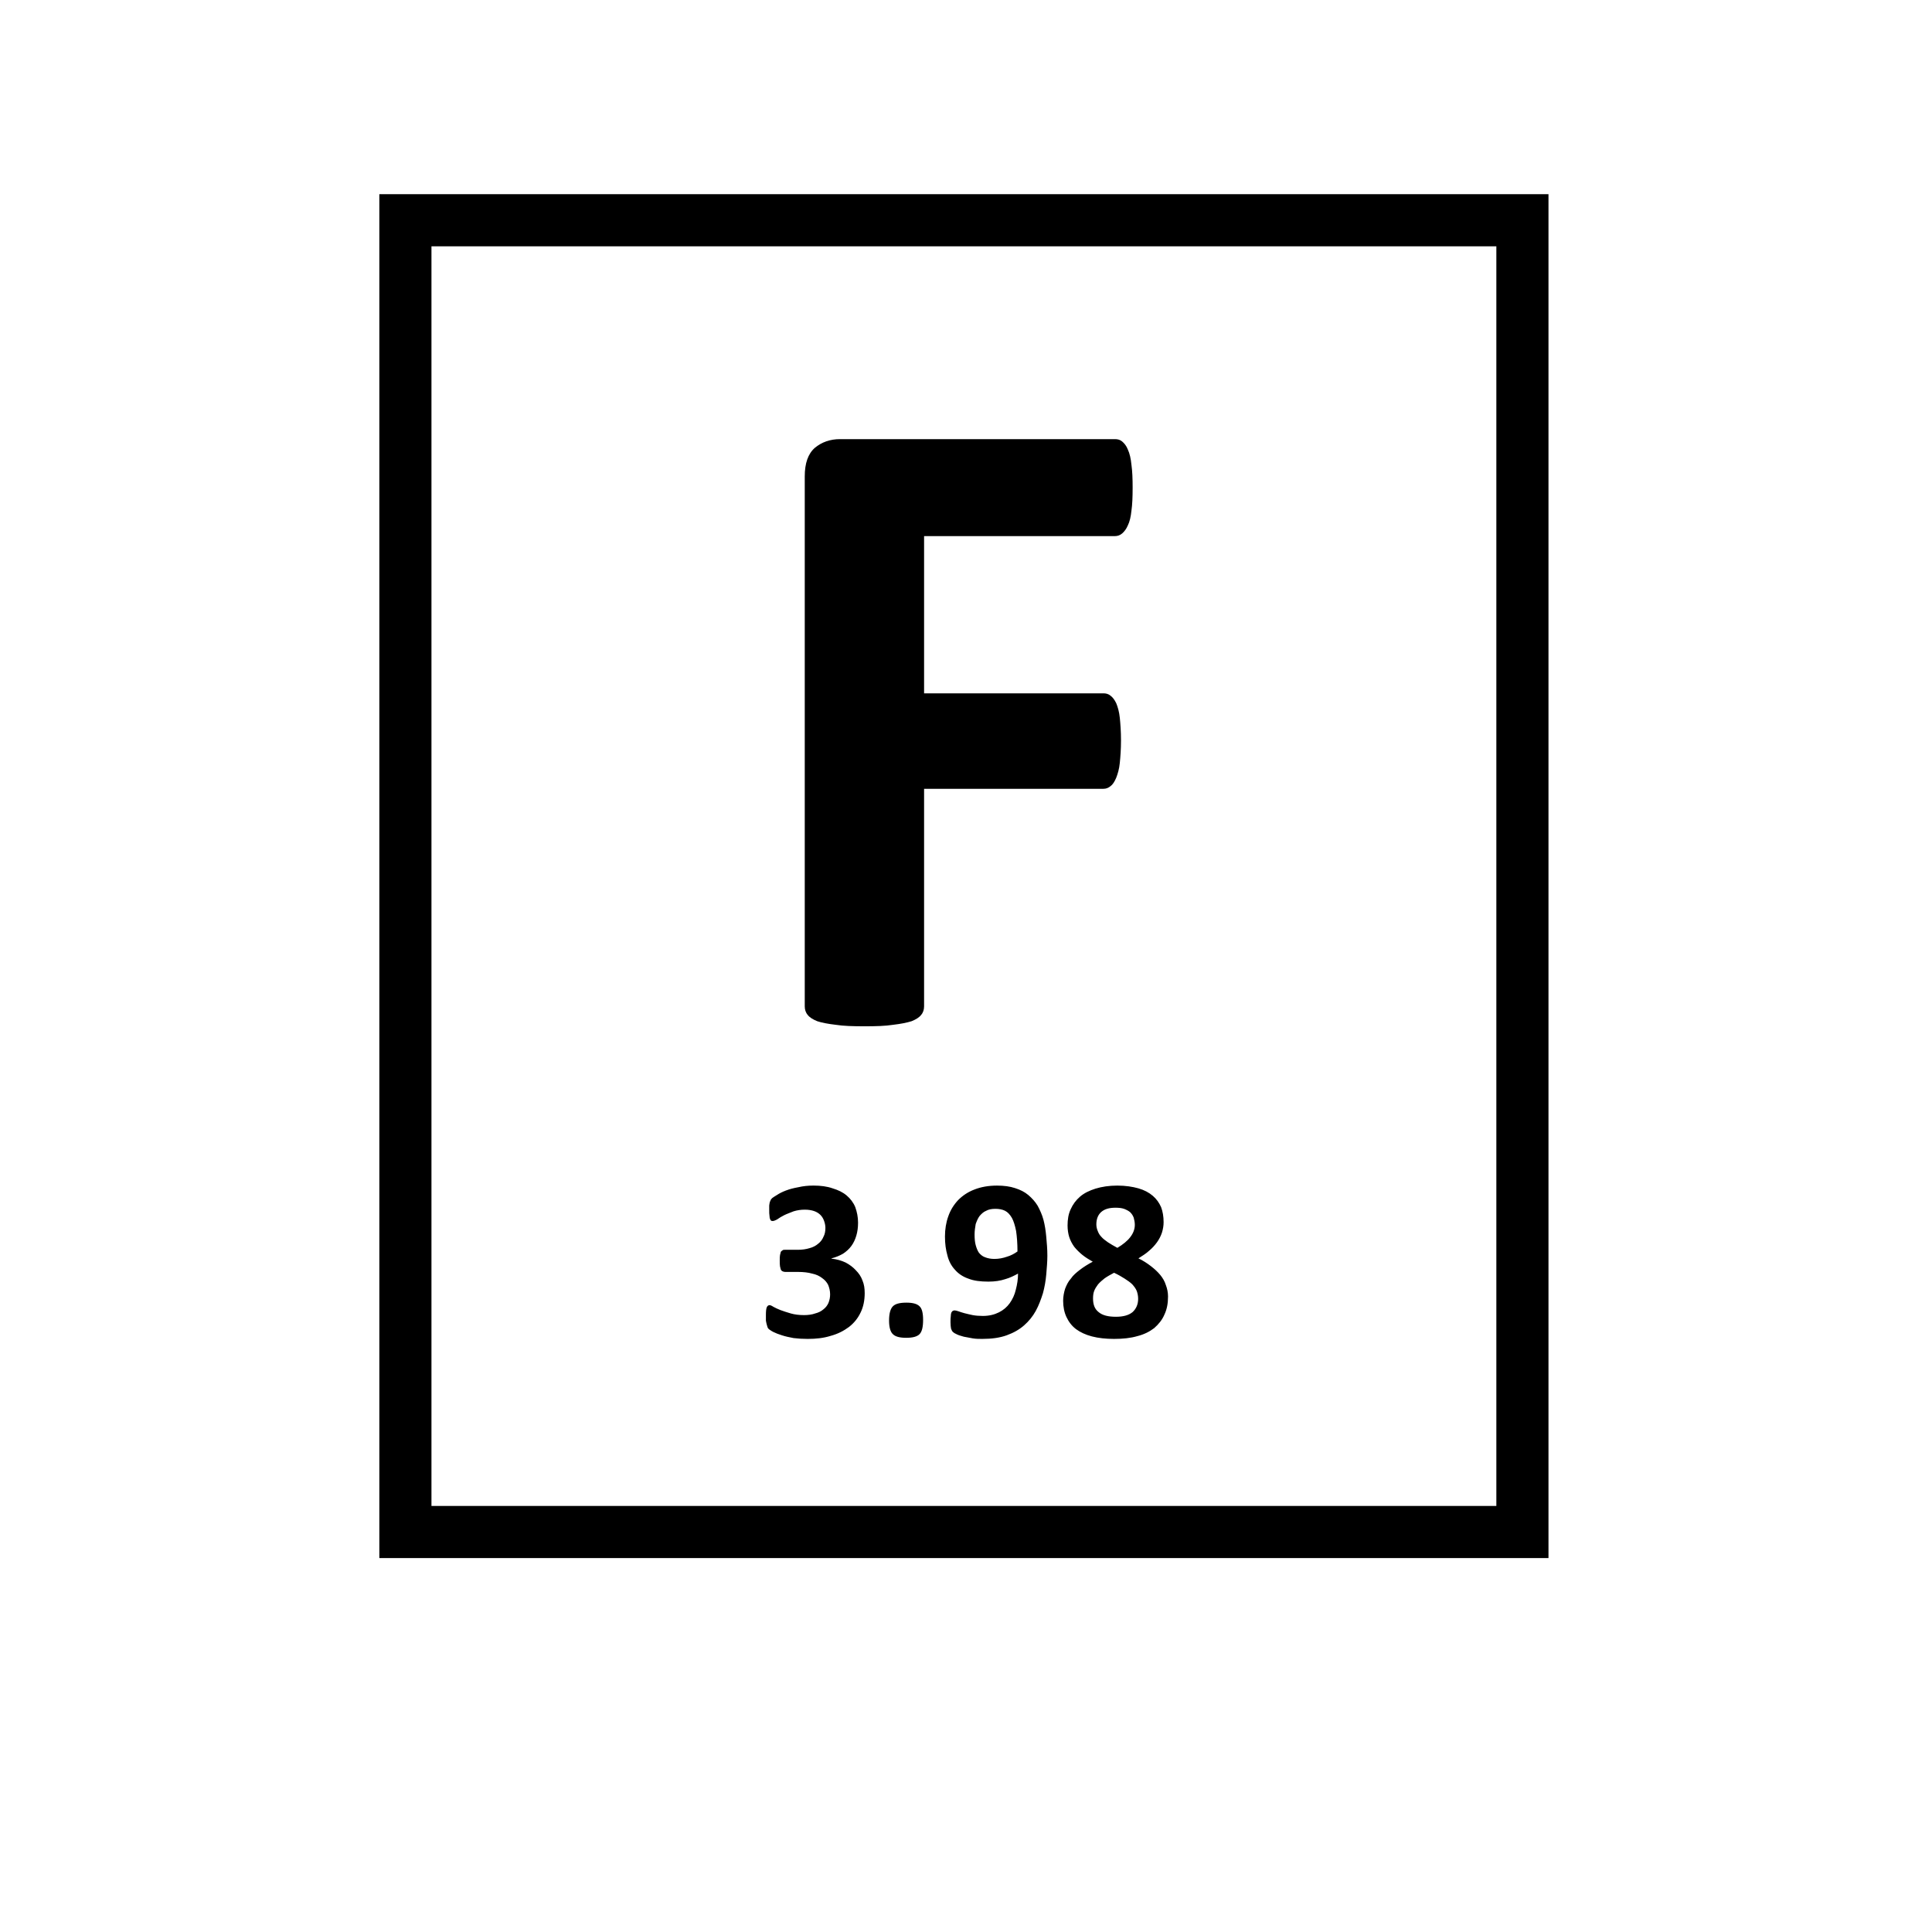 <?xml version="1.0" encoding="UTF-8" standalone="no"?>
<!-- Created with Inkscape (http://www.inkscape.org/) -->

<svg
   xmlns:dc="http://purl.org/dc/elements/1.1/"
   xmlns:cc="http://creativecommons.org/ns#"
   xmlns:rdf="http://www.w3.org/1999/02/22-rdf-syntax-ns#"
   xmlns:svg="http://www.w3.org/2000/svg"
   xmlns="http://www.w3.org/2000/svg"
   xmlns:sodipodi="http://sodipodi.sourceforge.net/DTD/sodipodi-0.dtd"
   xmlns:inkscape="http://www.inkscape.org/namespaces/inkscape"
   width="1000"
   height="1000"
   id="svg4152"
   version="1.1"
   inkscape:version="0.92.1 r15371"
   viewBox="0 0 1000 1000"
   sodipodi:docname="electronegativity_modified.svg">
  <defs
     id="defs5498">
    <marker
       inkscape:isstock="true"
       style="overflow:visible"
       id="marker4233"
       refX="0.0"
       refY="0.0"
       orient="auto"
       inkscape:stockid="TriangleOutL">
      <path
         transform="scale(0.8)"
         style="fill-rule:evenodd;stroke:#000000;stroke-width:1pt;stroke-opacity:1;fill:#000000;fill-opacity:1"
         d="M 5.77,0.0 L -2.88,5.0 L -2.88,-5.0 L 5.77,0.0 z "
         id="path4235" />
    </marker>
    <marker
       inkscape:isstock="true"
       style="overflow:visible"
       id="marker4755"
       refX="0.0"
       refY="0.0"
       orient="auto"
       inkscape:stockid="TriangleOutL">
      <path
         transform="scale(0.8)"
         style="fill-rule:evenodd;stroke:#000000;stroke-width:1pt;stroke-opacity:1;fill:#000000;fill-opacity:1"
         d="M 5.77,0.0 L -2.88,5.0 L -2.88,-5.0 L 5.77,0.0 z "
         id="path4757" />
    </marker>
    <marker
       inkscape:stockid="Arrow1Lend"
       orient="auto"
       refY="0.0"
       refX="0.0"
       id="Arrow1Lend"
       style="overflow:visible;"
       inkscape:isstock="true">
      <path
         id="path4164"
         d="M 0.0,0.0 L 5.0,-5.0 L -12.5,0.0 L 5.0,5.0 L 0.0,0.0 z "
         style="fill-rule:evenodd;stroke:#000000;stroke-width:1pt;stroke-opacity:1;fill:#000000;fill-opacity:1"
         transform="scale(0.8) rotate(180) translate(12.5,0)" />
    </marker>
    <marker
       inkscape:stockid="Arrow2Lend"
       orient="auto"
       refY="0.0"
       refX="0.0"
       id="Arrow2Lend"
       style="overflow:visible;"
       inkscape:isstock="true">
      <path
         id="path4182"
         style="fill-rule:evenodd;stroke-width:0.625;stroke-linejoin:round;stroke:#000000;stroke-opacity:1;fill:#000000;fill-opacity:1"
         d="M 8.719,4.034 L -2.207,0.016 L 8.719,-4.002 C 6.973,-1.63 6.983,1.616 8.719,4.034 z "
         transform="scale(1.1) rotate(180) translate(1,0)" />
    </marker>
    <pattern
       y="0"
       x="0"
       height="6"
       width="6"
       patternUnits="userSpaceOnUse"
       id="EMFhbasepattern" />
  </defs>
  <sodipodi:namedview
     inkscape:window-height="1005"
     inkscape:window-width="1920"
     inkscape:pageshadow="2"
     inkscape:pageopacity="0.0"
     borderopacity="1.0"
     bordercolor="#666666"
     pagecolor="#ffffff"
     id="base"
     showgrid="true"
     showguides="true"
     inkscape:guide-bbox="true"
     inkscape:zoom="0.8125"
     inkscape:cx="521.02104"
     inkscape:cy="606.98712"
     inkscape:window-x="-9"
     inkscape:window-y="-9"
     inkscape:current-layer="svg4152"
     inkscape:window-maximized="1"
     objecttolerance="20">
    <sodipodi:guide
       orientation="horizontal"
       position="200"
       id="guide5596"
       inkscape:locked="false" />
    <inkscape:grid
       type="xygrid"
       id="grid3430"
       empspacing="50" />
    <sodipodi:guide
       position="550,1000"
       orientation="0,1"
       id="guide4169"
       inkscape:locked="false" />
  </sodipodi:namedview>
  <path
     inkscape:connector-curvature="0"
     id="path5102"
     d="m 586.247,252.468 c 0,4.787 -0.153,8.648 -0.614,11.891 -0.311,3.088 -0.929,5.714 -1.854,7.567 -0.773,1.853 -1.854,3.243 -2.934,4.17 -1.081,0.926 -2.316,1.39 -3.708,1.39 h -98.832 v 81.382 h 92.81 c 1.39,0 2.625,0.309 3.706,1.236 1.081,0.772 2.009,2.008 2.934,3.861 0.773,1.853 1.543,4.478 1.854,7.567 0.306,3.088 0.619,6.949 0.619,11.736 0,4.633 -0.311,8.493 -0.619,11.582 -0.311,3.243 -1.081,5.714 -1.854,7.721 -0.925,2.162 -1.854,3.552 -2.934,4.324 -1.081,0.926 -2.316,1.39 -3.706,1.39 h -92.81 v 112.577 c 0,1.698 -0.462,3.241 -1.544,4.477 -0.926,1.236 -2.625,2.316 -4.941,3.245 -2.471,0.769 -5.559,1.387 -9.574,1.854 -3.861,0.619 -8.802,0.769 -14.825,0.769 -5.868,0 -10.964,-0.153 -14.825,-0.769 -4.015,-0.467 -7.258,-1.084 -9.575,-1.854 -2.316,-0.929 -4.015,-2.01 -4.941,-3.245 -1.081,-1.236 -1.544,-2.779 -1.544,-4.477 v -274.26 c 0,-6.795 1.699,-11.736 5.25,-14.825 3.552,-2.934 7.876,-4.479 12.972,-4.479 h 142.38 c 1.392,0 2.627,0.309 3.708,1.236 1.081,0.926 2.161,2.162 2.934,4.17 0.925,2.008 1.543,4.633 1.854,7.876 0.462,3.243 0.614,7.258 0.614,11.891 z"
     style="fill:#000000;fill-opacity:1;fill-rule:nonzero;stroke:none" />
  <path
     inkscape:connector-curvature="0"
     id="path5106"
     d="m 447.57,669.235 c 0,3.868 -0.716,7.307 -2.149,10.174 -1.433,3.006 -3.438,5.444 -6.017,7.448 -2.721,2.004 -5.73,3.58 -9.454,4.582 -3.581,1.146 -7.592,1.579 -11.89,1.579 -2.579,0 -5.014,-0.145 -7.305,-0.433 -2.292,-0.429 -4.298,-0.858 -6.016,-1.431 -1.862,-0.574 -3.295,-1.146 -4.441,-1.72 -1.146,-0.574 -1.862,-1.146 -2.292,-1.431 -0.287,-0.288 -0.574,-0.574 -0.716,-1.003 -0.143,-0.433 -0.287,-0.862 -0.43,-1.435 -0.143,-0.574 -0.287,-1.146 -0.43,-2.004 0,-0.858 0,-1.72 0,-2.866 0,-2.004 0.143,-3.295 0.43,-4.008 0.287,-0.717 0.859,-1.146 1.432,-1.146 0.429,0 1.146,0.284 2.006,0.858 1.003,0.574 2.292,1.146 3.725,1.72 1.576,0.574 3.295,1.146 5.3,1.72 2.006,0.574 4.297,0.858 6.876,0.858 2.149,0 4.154,-0.284 5.73,-0.858 1.719,-0.429 3.152,-1.146 4.297,-2.149 1.146,-0.862 2.005,-2.004 2.579,-3.295 0.572,-1.431 0.859,-2.866 0.859,-4.441 0,-1.86 -0.43,-3.439 -1.003,-4.87 -0.716,-1.431 -1.719,-2.577 -3.151,-3.58 -1.29,-1.003 -3.008,-1.864 -5.157,-2.293 -2.006,-0.574 -4.441,-0.862 -7.306,-0.862 l -6.589,0 c -0.574,0 -1.003,-0.142 -1.29,-0.284 -0.43,-0.145 -0.716,-0.429 -1.003,-0.858 -0.143,-0.433 -0.287,-1.006 -0.43,-1.72 -0.143,-0.862 -0.143,-1.864 -0.143,-3.01 0,-1.146 0,-2.149 0.143,-2.862 0.143,-0.717 0.287,-1.291 0.43,-1.72 0.287,-0.288 0.574,-0.574 0.859,-0.717 0.287,-0.284 0.716,-0.284 1.146,-0.284 l 6.733,0 c 2.292,0 4.297,-0.288 6.16,-0.862 1.719,-0.429 3.295,-1.287 4.441,-2.293 1.146,-0.858 2.149,-2.149 2.721,-3.58 0.716,-1.291 1.003,-2.866 1.003,-4.586 0,-1.287 -0.287,-2.577 -0.716,-3.724 -0.43,-1.146 -1.003,-2.149 -1.862,-3.006 -0.859,-0.862 -2.006,-1.575 -3.295,-2.004 -1.29,-0.433 -2.865,-0.717 -4.727,-0.717 -2.149,0 -4.011,0.284 -5.873,0.858 -1.719,0.717 -3.438,1.291 -4.871,2.008 -1.432,0.713 -2.578,1.431 -3.581,2.148 -1.003,0.574 -1.862,0.858 -2.292,0.858 -0.287,0 -0.574,0 -0.859,-0.145 -0.143,-0.142 -0.43,-0.429 -0.574,-0.858 -0.143,-0.429 -0.287,-1.003 -0.287,-1.72 -0.143,-0.717 -0.143,-1.72 -0.143,-2.866 0,-1.003 0,-1.86 0,-2.433 0.143,-0.717 0.143,-1.291 0.287,-1.72 0.143,-0.429 0.287,-0.717 0.43,-1.003 0.143,-0.429 0.43,-0.717 0.859,-1.146 0.429,-0.284 1.146,-0.858 2.435,-1.576 1.29,-0.862 2.722,-1.575 4.584,-2.293 1.862,-0.717 4.011,-1.287 6.446,-1.72 2.435,-0.574 5.013,-0.858 7.878,-0.858 3.725,0 7.019,0.429 9.884,1.431 2.865,0.862 5.3,2.008 7.306,3.724 1.862,1.575 3.438,3.584 4.441,6.017 0.859,2.437 1.432,5.015 1.432,8.021 0,2.437 -0.287,4.586 -0.859,6.59 -0.572,2.008 -1.432,3.868 -2.578,5.443 -1.146,1.576 -2.579,2.866 -4.298,4.013 -1.719,1.003 -3.724,1.86 -6.016,2.433 l 0,0.145 c 2.722,0.288 5.157,1.003 7.305,2.004 2.149,1.146 3.868,2.437 5.3,4.012 1.576,1.575 2.722,3.295 3.438,5.299 0.859,2.008 1.146,4.157 1.146,6.446 z m 30.225,13.897 c 0,3.724 -0.574,6.157 -1.862,7.448 -1.29,1.291 -3.581,1.864 -6.876,1.864 -3.295,0 -5.587,-0.574 -6.876,-1.864 -1.29,-1.146 -2.005,-3.58 -2.005,-7.019 0,-3.724 0.716,-6.161 2.005,-7.448 1.29,-1.291 3.581,-1.864 7.019,-1.864 3.151,0 5.443,0.574 6.733,1.864 1.29,1.146 1.862,3.58 1.862,7.019 z m 64.318,-33.234 c 0,3.151 -0.287,6.301 -0.572,9.741 -0.287,3.295 -0.859,6.59 -1.719,9.741 -1.003,3.151 -2.149,6.305 -3.724,9.167 -1.576,2.866 -3.581,5.299 -6.016,7.452 -2.435,2.148 -5.444,3.864 -9.025,5.155 -3.581,1.291 -7.735,1.864 -12.606,1.864 -1.576,0 -3.295,0 -5.014,-0.288 -1.719,-0.284 -3.152,-0.574 -4.584,-0.858 -1.433,-0.433 -2.579,-0.717 -3.438,-1.146 -1.003,-0.429 -1.719,-0.862 -2.149,-1.291 -0.43,-0.284 -0.716,-1.001 -1.003,-1.72 -0.143,-0.858 -0.287,-1.86 -0.287,-3.295 0,-1.287 0,-2.433 0.143,-3.151 0,-0.858 0.143,-1.431 0.287,-1.86 0.287,-0.433 0.43,-0.717 0.716,-0.862 0.287,-0.142 0.574,-0.284 0.859,-0.284 0.574,0 1.146,0.145 2.006,0.429 0.859,0.284 2.005,0.717 3.151,1.001 1.29,0.288 2.722,0.717 4.297,1.003 1.576,0.288 3.295,0.429 5.3,0.429 3.295,0 6.016,-0.713 8.308,-1.86 2.292,-1.146 4.154,-2.722 5.587,-4.726 1.433,-2.008 2.579,-4.441 3.151,-7.019 0.716,-2.722 1.146,-5.444 1.146,-8.31 -1.862,1.003 -4.011,2.148 -6.589,2.866 -2.578,0.858 -5.443,1.287 -8.738,1.287 -4.154,0 -7.592,-0.429 -10.457,-1.575 -2.865,-1.003 -5.157,-2.577 -6.876,-4.582 -1.862,-2.008 -3.151,-4.441 -3.868,-7.307 -0.859,-3.006 -1.29,-6.161 -1.29,-9.885 0,-3.724 0.574,-7.304 1.719,-10.454 1.146,-3.295 2.865,-6.017 5.157,-8.454 2.292,-2.293 5.014,-4.153 8.452,-5.443 3.295,-1.287 7.162,-2.004 11.603,-2.004 3.581,0 6.733,0.429 9.311,1.291 2.722,0.858 5.014,2.004 6.876,3.58 1.862,1.575 3.581,3.439 4.87,5.588 1.146,2.148 2.292,4.582 3.008,7.304 0.716,2.722 1.146,5.588 1.433,8.738 0.285,3.151 0.572,6.301 0.572,9.741 z m -15.471,-2.149 c 0,-4.153 -0.287,-7.736 -0.716,-10.598 -0.572,-2.866 -1.29,-5.159 -2.149,-6.734 -1.003,-1.72 -2.149,-3.006 -3.581,-3.724 -1.433,-0.717 -3.151,-1.003 -5.014,-1.003 -1.862,0 -3.438,0.284 -4.727,1.003 -1.433,0.574 -2.435,1.575 -3.438,2.722 -0.859,1.146 -1.433,2.577 -2.006,4.153 -0.287,1.72 -0.572,3.439 -0.572,5.444 0,2.004 0.143,3.868 0.572,5.443 0.43,1.575 1.003,3.01 1.719,4.012 0.859,1.003 1.862,1.86 3.151,2.289 1.433,0.574 3.008,0.862 4.87,0.862 2.149,0 4.441,-0.429 6.446,-1.146 2.006,-0.574 3.867,-1.575 5.443,-2.722 z m 77.925,23.35 c 0,3.58 -0.574,6.59 -1.86,9.312 -1.146,2.722 -3.01,5.015 -5.303,7.019 -2.433,1.86 -5.299,3.295 -8.735,4.153 -3.439,1.003 -7.452,1.435 -12.034,1.435 -4.297,0 -8.165,-0.433 -11.46,-1.291 -3.295,-0.858 -6.016,-2.149 -8.165,-3.724 -2.292,-1.72 -3.867,-3.868 -5.013,-6.305 -1.146,-2.433 -1.719,-5.299 -1.719,-8.45 0,-2.149 0.43,-4.297 1.003,-6.161 0.716,-1.86 1.576,-3.724 3.008,-5.299 1.146,-1.72 2.865,-3.151 4.727,-4.582 1.862,-1.435 4.154,-2.866 6.589,-4.157 -2.005,-1.146 -3.868,-2.293 -5.443,-3.58 -1.576,-1.291 -3.008,-2.722 -4.154,-4.153 -1.146,-1.579 -2.006,-3.295 -2.579,-5.015 -0.572,-1.864 -0.859,-3.868 -0.859,-6.017 0,-3.01 0.43,-5.872 1.576,-8.31 1.146,-2.577 2.722,-4.726 4.87,-6.59 2.149,-1.86 4.871,-3.151 8.022,-4.153 3.295,-1.003 7.019,-1.575 11.317,-1.575 4.154,0 7.878,0.574 10.889,1.431 3.006,0.862 5.439,2.148 7.448,3.868 1.86,1.575 3.295,3.584 4.297,5.872 0.858,2.293 1.287,4.87 1.287,7.736 0,1.864 -0.284,3.58 -0.858,5.444 -0.574,1.72 -1.431,3.439 -2.577,5.015 -1.146,1.575 -2.437,3.006 -4.157,4.441 -1.575,1.431 -3.435,2.577 -5.44,3.864 2.433,1.146 4.582,2.581 6.446,4.013 1.86,1.431 3.435,2.866 4.87,4.586 1.287,1.575 2.289,3.295 2.862,5.155 0.717,1.864 1.146,3.868 1.146,6.017 z m -17.188,-37.103 c 0,-1.431 -0.288,-2.577 -0.574,-3.724 -0.429,-1.146 -1.003,-2.004 -1.864,-2.862 -0.858,-0.717 -2.004,-1.291 -3.151,-1.72 -1.288,-0.433 -2.721,-0.574 -4.44,-0.574 -3.295,0 -5.73,0.713 -7.449,2.293 -1.576,1.431 -2.435,3.58 -2.435,6.301 0,1.291 0.285,2.433 0.716,3.439 0.43,1.142 1.003,2.149 1.862,3.006 0.859,1.003 2.006,1.864 3.438,2.866 1.29,0.858 3.008,1.86 4.87,2.862 2.864,-1.716 5.157,-3.58 6.588,-5.444 1.579,-2.004 2.437,-4.153 2.437,-6.446 z m 1.72,38.249 c 0,-1.431 -0.288,-2.866 -0.717,-4.012 -0.429,-1.146 -1.291,-2.293 -2.293,-3.435 -1.003,-1.006 -2.433,-2.008 -4.008,-3.01 -1.577,-1.003 -3.296,-2.004 -5.444,-3.006 -1.862,1.003 -3.438,1.86 -4.871,2.862 -1.29,1.006 -2.435,2.008 -3.438,3.155 -0.859,1.142 -1.576,2.289 -2.005,3.435 -0.43,1.146 -0.574,2.437 -0.574,3.868 0,3.151 0.859,5.443 2.865,7.019 2.006,1.72 5.014,2.437 9.025,2.437 3.869,0 6.731,-0.862 8.595,-2.437 1.864,-1.72 2.866,-4.008 2.866,-6.875 z"
     style="fill:#000000;fill-opacity:1;fill-rule:nonzero;stroke:none" />
  <rect
     style="fill:#000000;fill-opacity:0"
     id="rect6365"
     width="150"
     height="50"
     x="500"
     y="100" />
  <rect
     style="fill:#000000;fill-opacity:0;stroke:#000000;stroke-width:26.982;stroke-miterlimit:4;stroke-dasharray:none;stroke-opacity:1"
     id="rect6391"
     width="578.167"
     height="678.966"
     x="209.833"
     y="114" />
</svg>
